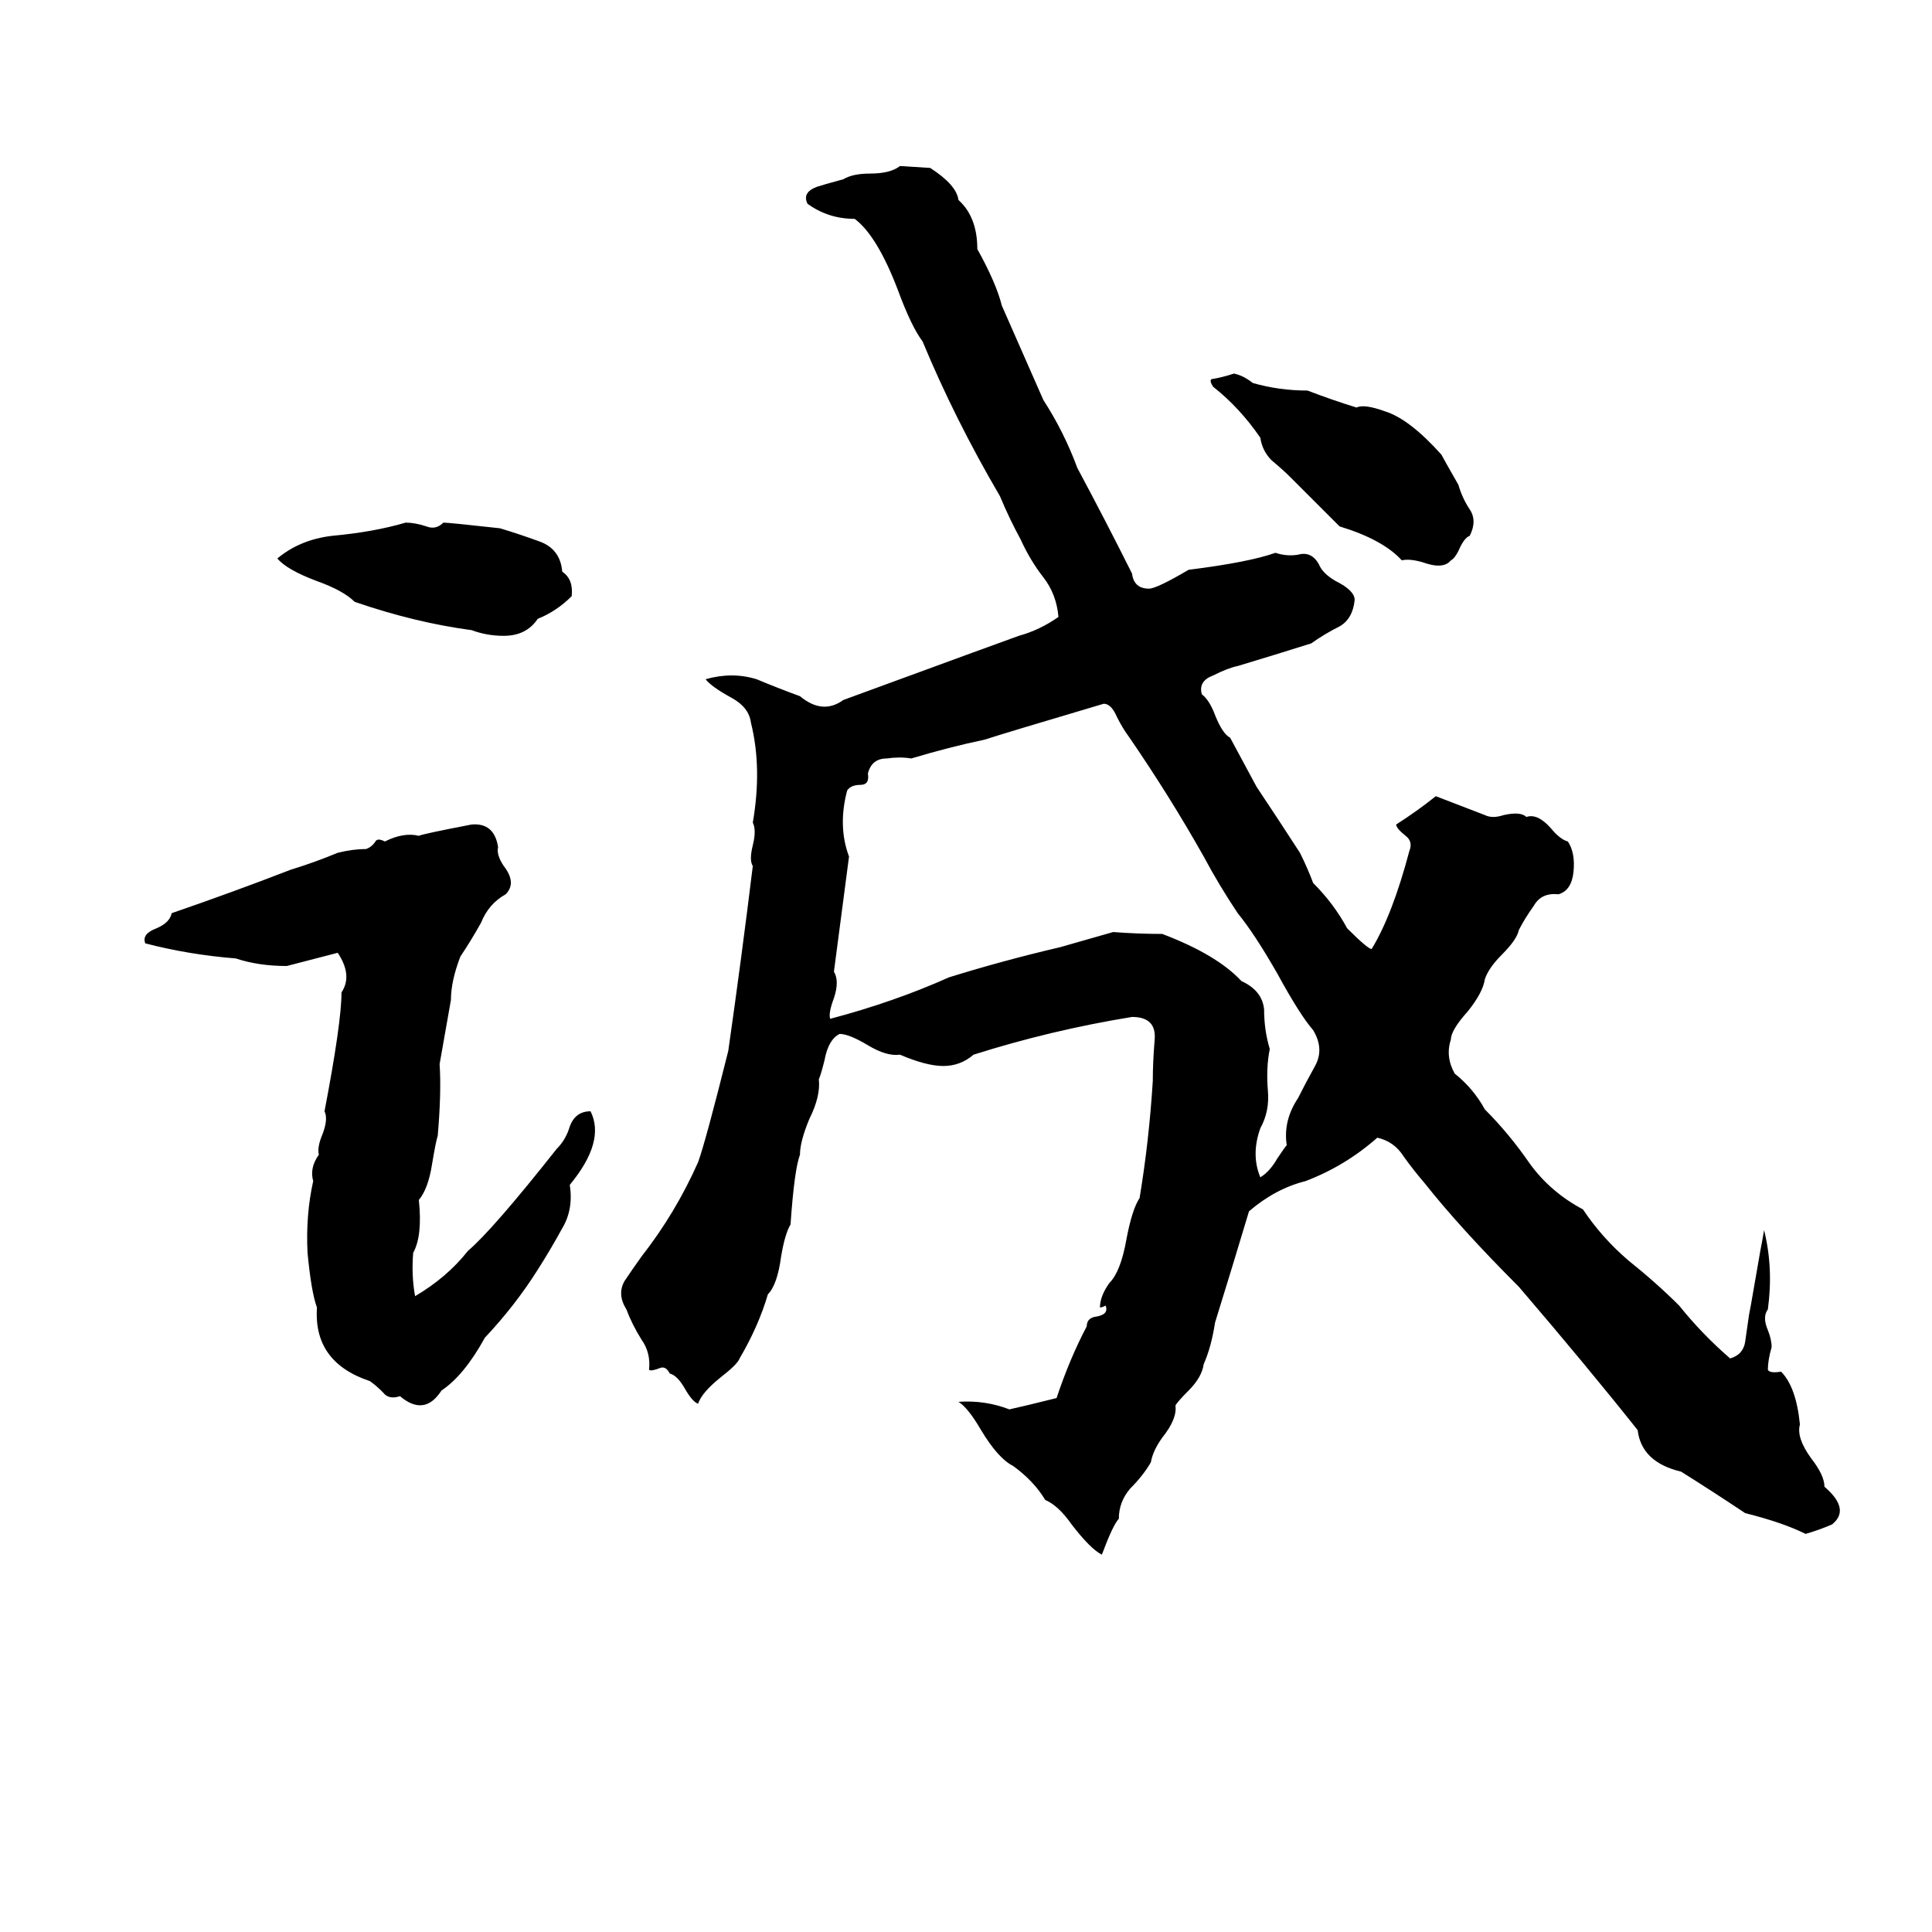<svg xmlns="http://www.w3.org/2000/svg" viewBox="0 -800 1024 1024">
	<path fill="#000000" d="M477 -712L493 -711Q507 -702 508 -694Q518 -685 518 -668Q528 -650 531 -638Q542 -613 553 -588Q564 -571 571 -552Q586 -524 600 -496Q601 -488 609 -488Q613 -488 630 -498Q662 -502 676 -507Q682 -505 688 -506Q695 -508 699 -501Q701 -496 708 -492Q718 -487 718 -482Q717 -472 710 -468Q702 -464 695 -459Q676 -453 656 -447Q651 -446 643 -442Q635 -439 637 -432Q641 -429 644 -421Q648 -411 652 -409Q659 -396 666 -383Q678 -365 689 -348Q693 -340 696 -332Q707 -321 714 -308Q725 -297 727 -297Q738 -315 747 -349Q749 -354 745 -357Q740 -361 740 -363Q751 -370 761 -378Q774 -373 787 -368Q791 -366 797 -368Q806 -370 809 -367Q815 -369 822 -361Q827 -355 831 -354Q835 -348 834 -338Q833 -328 826 -326Q817 -327 813 -320Q808 -313 805 -307Q804 -302 796 -294Q789 -287 787 -281Q786 -274 778 -264Q769 -254 769 -249Q766 -240 771 -231Q781 -223 787 -212Q800 -199 811 -183Q822 -168 839 -159Q849 -144 863 -132Q878 -120 890 -108Q902 -93 917 -80Q924 -82 925 -89Q926 -96 927 -103Q928 -108 929 -114L933 -137Q934 -142 935 -148Q940 -128 937 -106Q934 -102 937 -95Q939 -90 939 -86Q937 -79 937 -74Q938 -72 944 -73Q952 -65 954 -45Q952 -38 960 -27Q967 -18 967 -12Q981 0 971 8Q964 11 957 13Q945 7 925 2Q907 -10 891 -20Q870 -25 868 -42Q841 -76 805 -118Q774 -149 755 -173Q749 -180 744 -187Q739 -195 730 -197Q713 -182 692 -174Q676 -170 662 -158Q653 -128 644 -99Q642 -86 638 -77Q637 -70 630 -63Q624 -57 623 -55Q624 -48 616 -38Q611 -31 610 -25Q606 -18 599 -11Q593 -4 593 5Q590 8 584 24Q578 21 568 8Q561 -2 554 -5Q548 -15 537 -23Q529 -27 520 -42Q513 -54 508 -57Q522 -58 535 -53Q544 -55 560 -59Q567 -80 576 -97Q576 -101 580 -102Q588 -103 586 -108Q584 -107 583 -107Q583 -113 588 -120Q594 -126 597 -143Q600 -159 604 -165Q609 -195 611 -227Q611 -237 612 -249Q613 -261 600 -261Q557 -254 516 -241Q509 -235 500 -235Q491 -235 477 -241Q470 -240 460 -246Q450 -252 445 -252Q439 -249 437 -238Q435 -230 434 -228Q435 -219 429 -207Q424 -195 424 -188Q421 -180 419 -151Q416 -146 414 -134Q412 -119 407 -114Q402 -97 392 -80Q391 -77 382 -70Q372 -62 370 -56Q367 -57 363 -64Q359 -71 355 -72Q353 -76 350 -75Q345 -73 344 -74Q345 -83 340 -90Q335 -98 332 -106Q327 -114 331 -121Q335 -127 340 -134Q358 -157 370 -184Q374 -195 386 -243Q393 -292 399 -341Q397 -344 399 -352Q401 -360 399 -364Q404 -393 398 -417Q397 -425 388 -430Q377 -436 374 -440Q388 -444 401 -440Q413 -435 424 -431Q436 -421 447 -429Q537 -462 540 -463Q551 -466 561 -473Q560 -485 553 -494Q546 -503 541 -514Q535 -525 530 -537Q506 -578 489 -619Q483 -627 476 -646Q465 -675 453 -684Q439 -684 428 -692Q425 -698 433 -701Q436 -702 447 -705Q452 -708 461 -708Q472 -708 477 -712ZM654 -602Q659 -601 664 -597Q678 -593 693 -593Q706 -588 719 -584Q723 -586 734 -582Q747 -578 764 -559Q765 -557 773 -543Q775 -536 779 -530Q783 -524 779 -516Q776 -515 773 -508Q771 -504 769 -503Q765 -498 754 -502Q747 -504 743 -503Q733 -514 710 -521L684 -547Q680 -551 674 -556Q669 -561 668 -568Q657 -584 643 -595Q641 -598 642 -599Q648 -600 654 -602ZM215 -523Q220 -523 226 -521Q231 -519 235 -523Q238 -523 265 -520Q275 -517 286 -513Q297 -509 298 -497Q304 -493 303 -484Q295 -476 285 -472Q279 -463 267 -463Q258 -463 250 -466Q220 -470 188 -481Q182 -487 168 -492Q152 -498 147 -504Q159 -514 176 -516Q198 -518 215 -523ZM585 -427Q531 -411 522 -408Q503 -404 483 -398Q477 -399 470 -398Q462 -398 460 -390Q461 -384 456 -384Q451 -384 449 -381Q444 -362 450 -346L442 -285Q445 -280 442 -271Q439 -263 440 -260Q474 -269 503 -282Q532 -291 562 -298Q576 -302 590 -306Q603 -305 616 -305Q645 -294 658 -280Q669 -275 670 -265Q670 -254 673 -244Q671 -234 672 -222Q673 -211 668 -202Q663 -188 668 -176Q673 -179 677 -186Q681 -192 682 -193Q680 -206 688 -218Q692 -226 697 -235Q702 -244 696 -254Q689 -262 677 -284Q665 -305 656 -316Q646 -331 638 -346Q620 -378 598 -410Q595 -414 592 -420Q589 -427 585 -427ZM250 -363Q262 -364 264 -351Q263 -347 267 -341Q274 -332 268 -326Q259 -321 255 -311Q250 -302 244 -293Q239 -280 239 -270Q236 -253 233 -236Q234 -221 232 -198Q231 -195 229 -183Q227 -170 222 -164Q224 -145 219 -136Q218 -124 220 -113Q237 -123 248 -137Q261 -148 295 -191Q300 -196 302 -203Q305 -211 313 -211Q321 -195 302 -172Q304 -159 298 -149Q292 -138 285 -127Q273 -108 257 -91Q246 -71 234 -63Q225 -49 212 -60Q206 -58 203 -62Q199 -66 196 -68Q166 -78 168 -107Q165 -115 163 -136Q162 -156 166 -174Q164 -181 169 -188Q168 -192 171 -199Q174 -207 172 -211Q181 -258 181 -274Q187 -283 179 -295L152 -288Q137 -288 125 -292Q100 -294 77 -300Q75 -305 83 -308Q90 -311 91 -316Q123 -327 154 -339Q167 -343 179 -348Q187 -350 194 -350Q197 -351 199 -354Q200 -356 204 -354Q214 -359 222 -357Q224 -358 250 -363Z"/>
</svg>